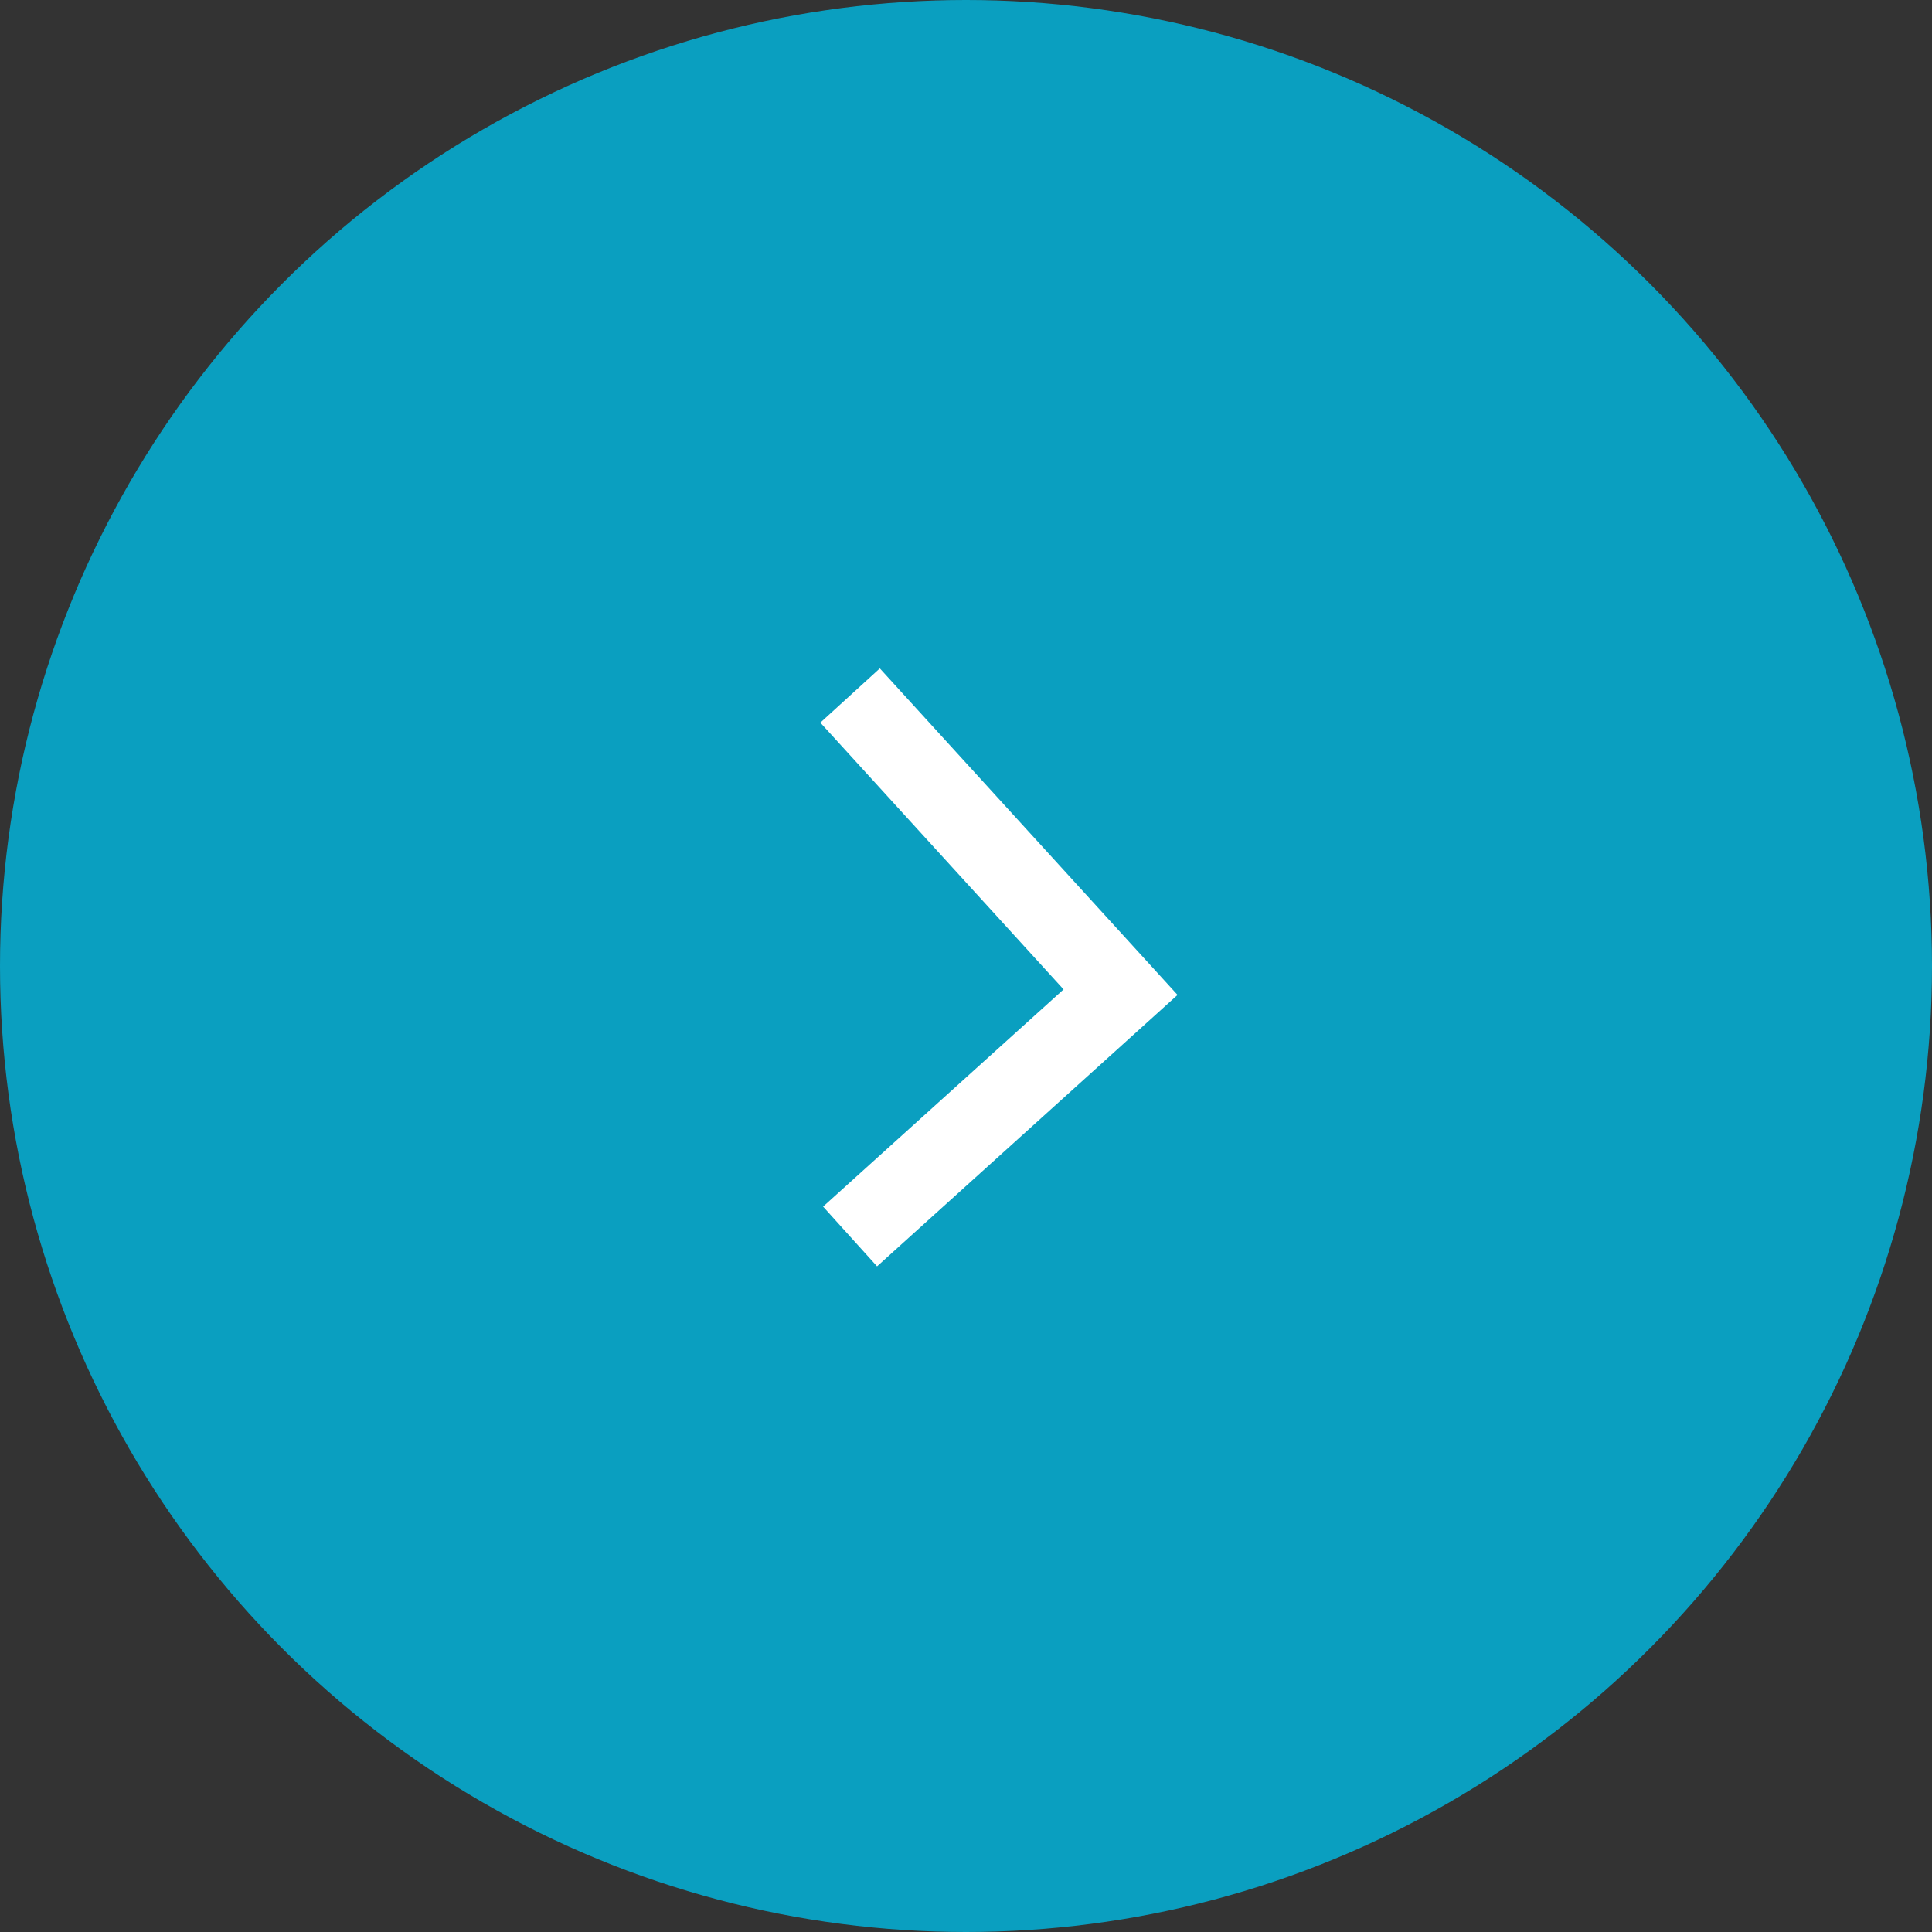 <svg width="48" height="48" viewBox="0 0 48 48" fill="none" xmlns="http://www.w3.org/2000/svg">
<rect x="0" y="0" width="48" height="48" fill="#333333" stroke="none"/>
<circle cx="24" cy="24" r="24" fill="#0A9FC0"/>
<path d="M21.12 17.28L27.84 24.65L21.12 30.72" stroke="white" stroke-width="2"/>
</svg>
